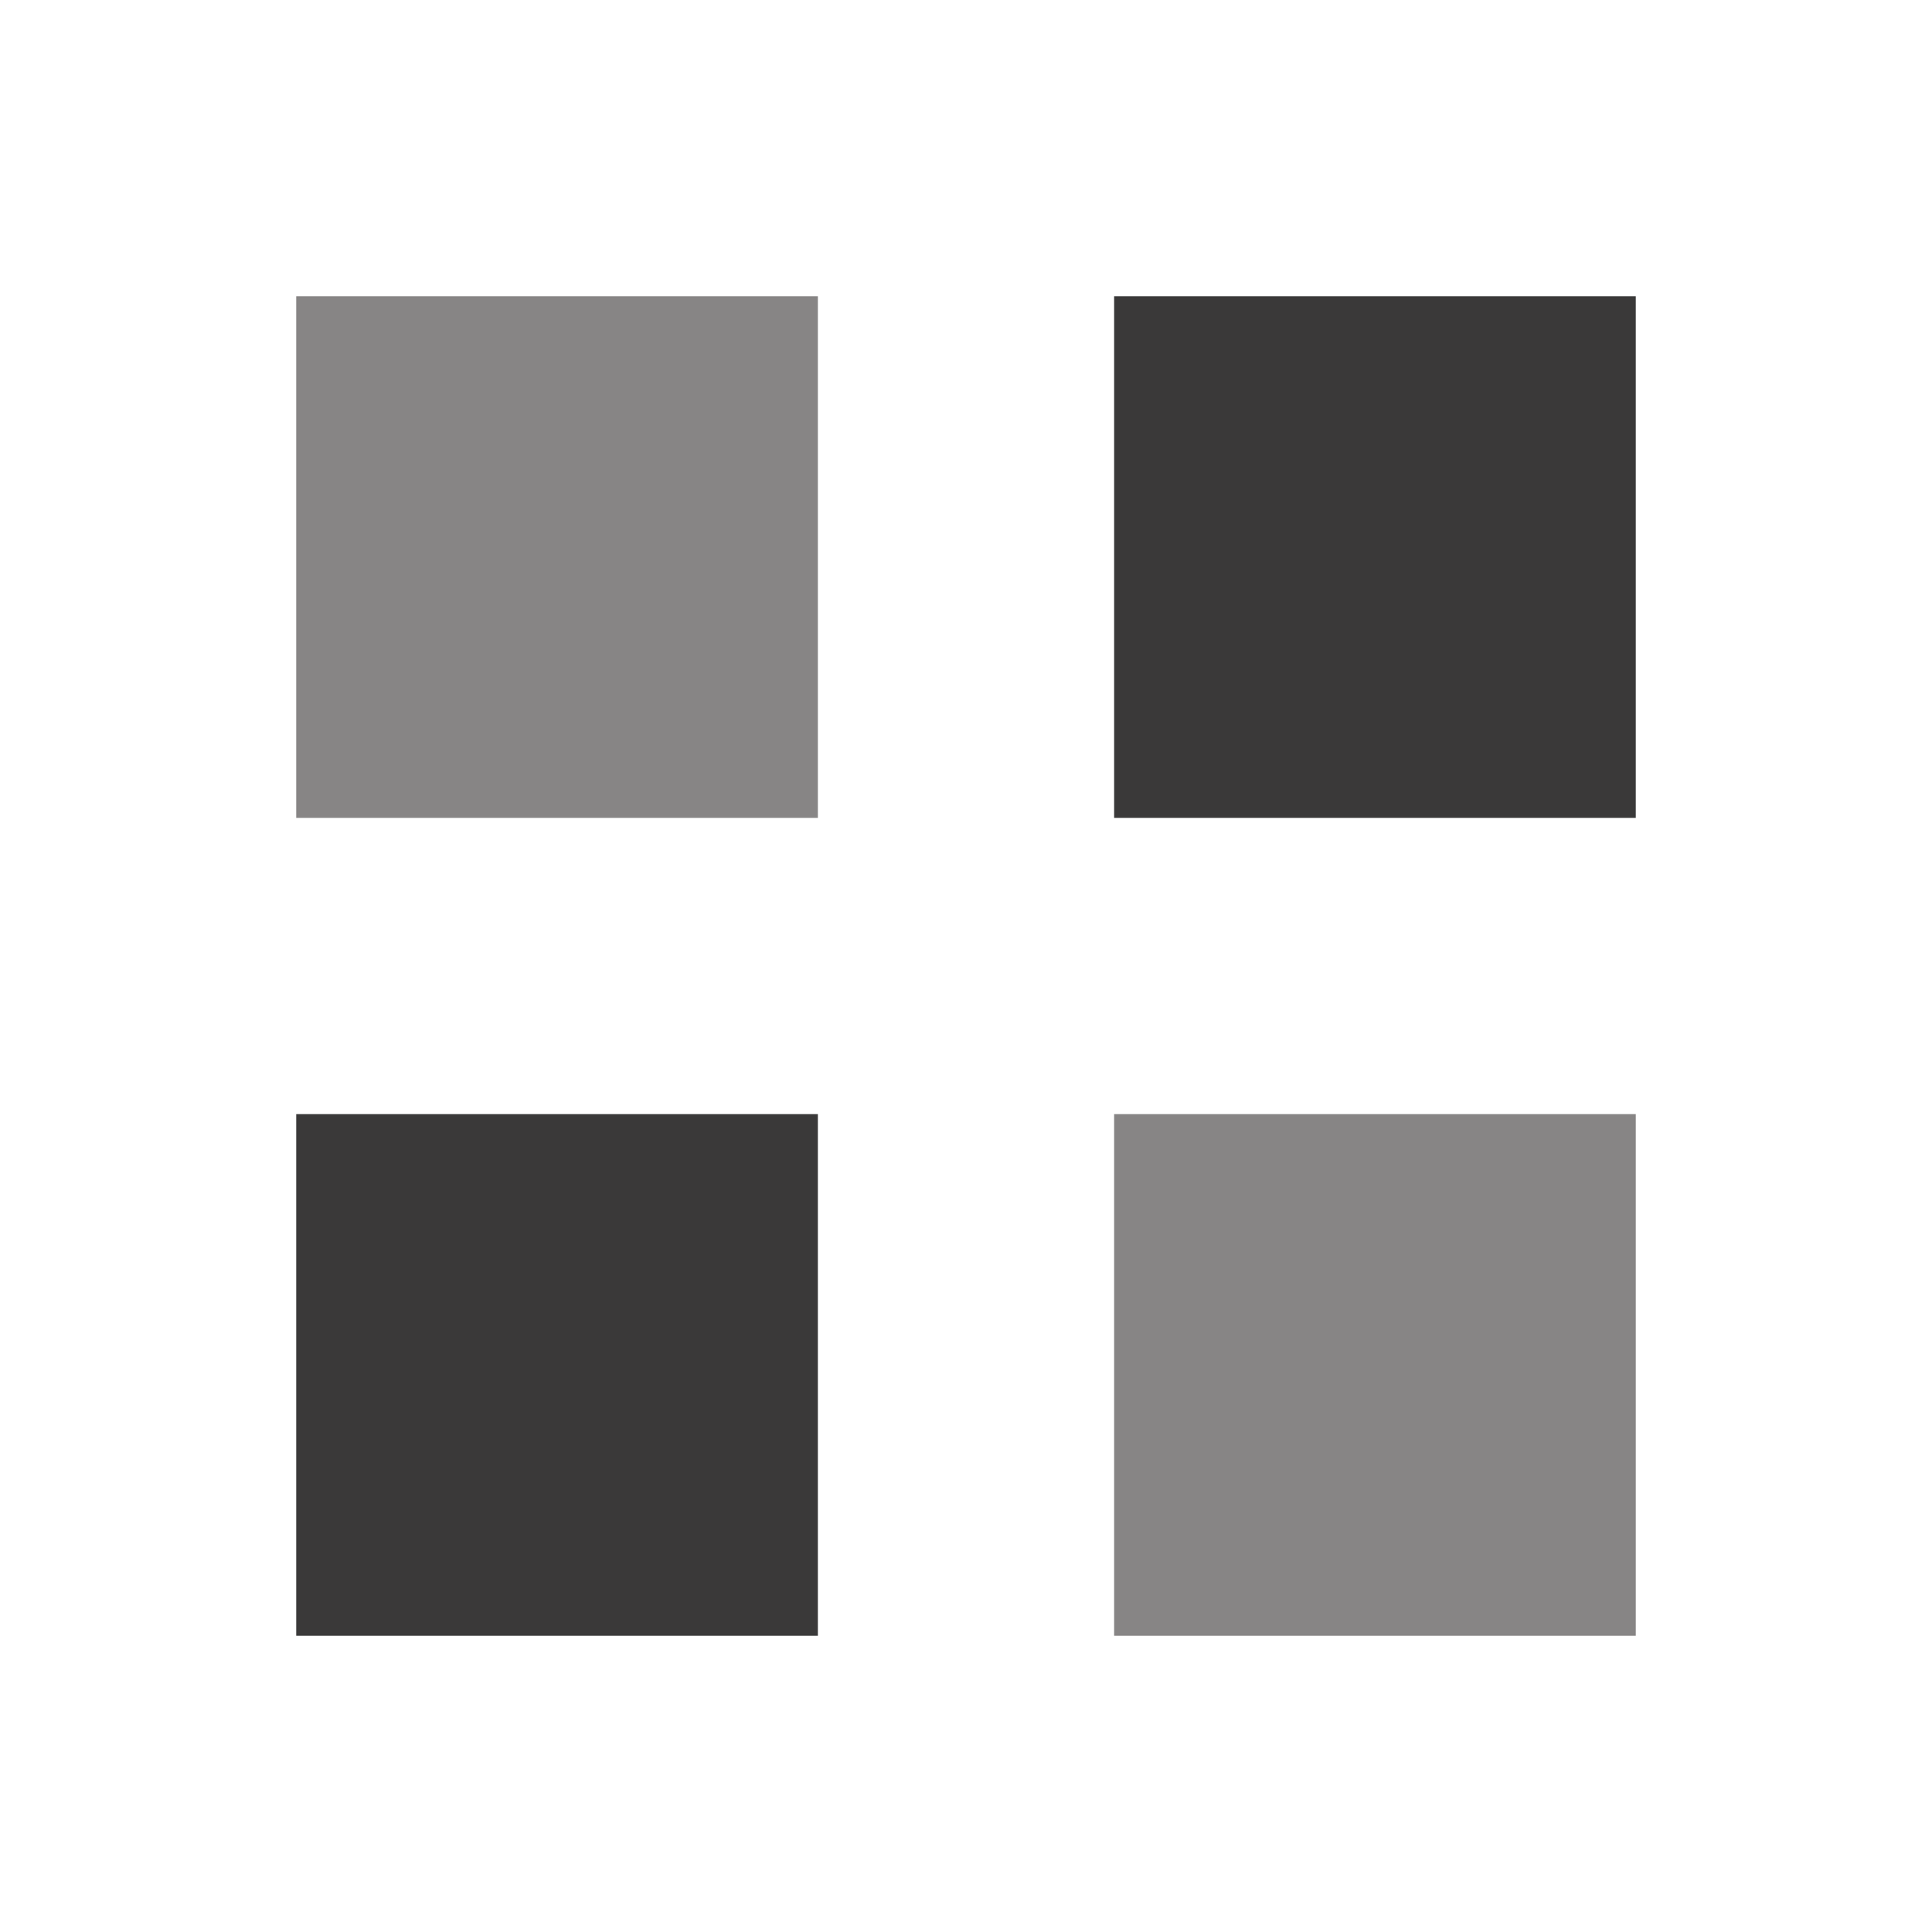 <?xml version="1.0" encoding="utf-8"?>
<svg xmlns="http://www.w3.org/2000/svg" xmlns:xlink="http://www.w3.org/1999/xlink" style="margin: auto; background: rgb(255, 255, 255); display: block; shape-rendering: auto;" width="201px" height="201px" viewBox="0 0 100 100" preserveAspectRatio="xMidYMid">
<g transform="translate(28.833,28.833)">
  <rect x="-13.5" y="-13.5" width="27" height="27" fill="#878585">
    <animateTransform attributeName="transform" type="scale" repeatCount="indefinite" dur="1.25s" keyTimes="0;1" values="1.53;1" begin="-0.375s"></animateTransform>
  </rect>
</g>
<g transform="translate(71.167,28.833)">
  <rect x="-13.5" y="-13.5" width="27" height="27" fill="#3a3939">
    <animateTransform attributeName="transform" type="scale" repeatCount="indefinite" dur="1.25s" keyTimes="0;1" values="1.53;1" begin="-0.25s"></animateTransform>
  </rect>
</g>
<g transform="translate(28.833,71.167)">
  <rect x="-13.5" y="-13.5" width="27" height="27" fill="#3a3939">
    <animateTransform attributeName="transform" type="scale" repeatCount="indefinite" dur="1.25s" keyTimes="0;1" values="1.53;1" begin="0s"></animateTransform>
  </rect>
</g>
<g transform="translate(71.167,71.167)">
  <rect x="-13.5" y="-13.5" width="27" height="27" fill="#878585">
    <animateTransform attributeName="transform" type="scale" repeatCount="indefinite" dur="1.25s" keyTimes="0;1" values="1.53;1" begin="-0.125s"></animateTransform>
  </rect>
</g>
<!-- [ldio] generated by https://loading.io/ --></svg>